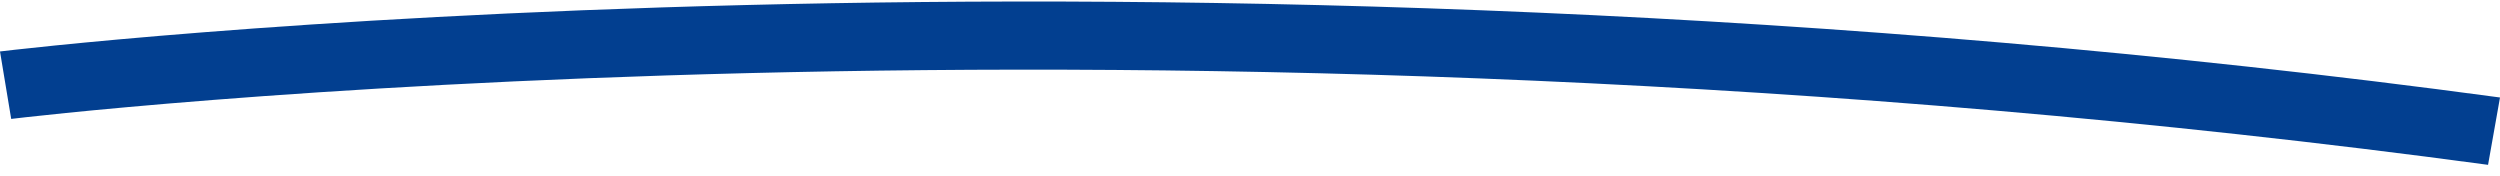 <svg width="199" height="14" viewBox="0 0 199 14" fill="none" xmlns="http://www.w3.org/2000/svg">
<path d="M198.049 13.121C90.796 -1.366 1.773 9.355 0.891 9.466L0 4.097C0.899 3.985 90.778 -6.863 199 7.76L198.049 13.121Z" fill="#023F90"/>
</svg>
